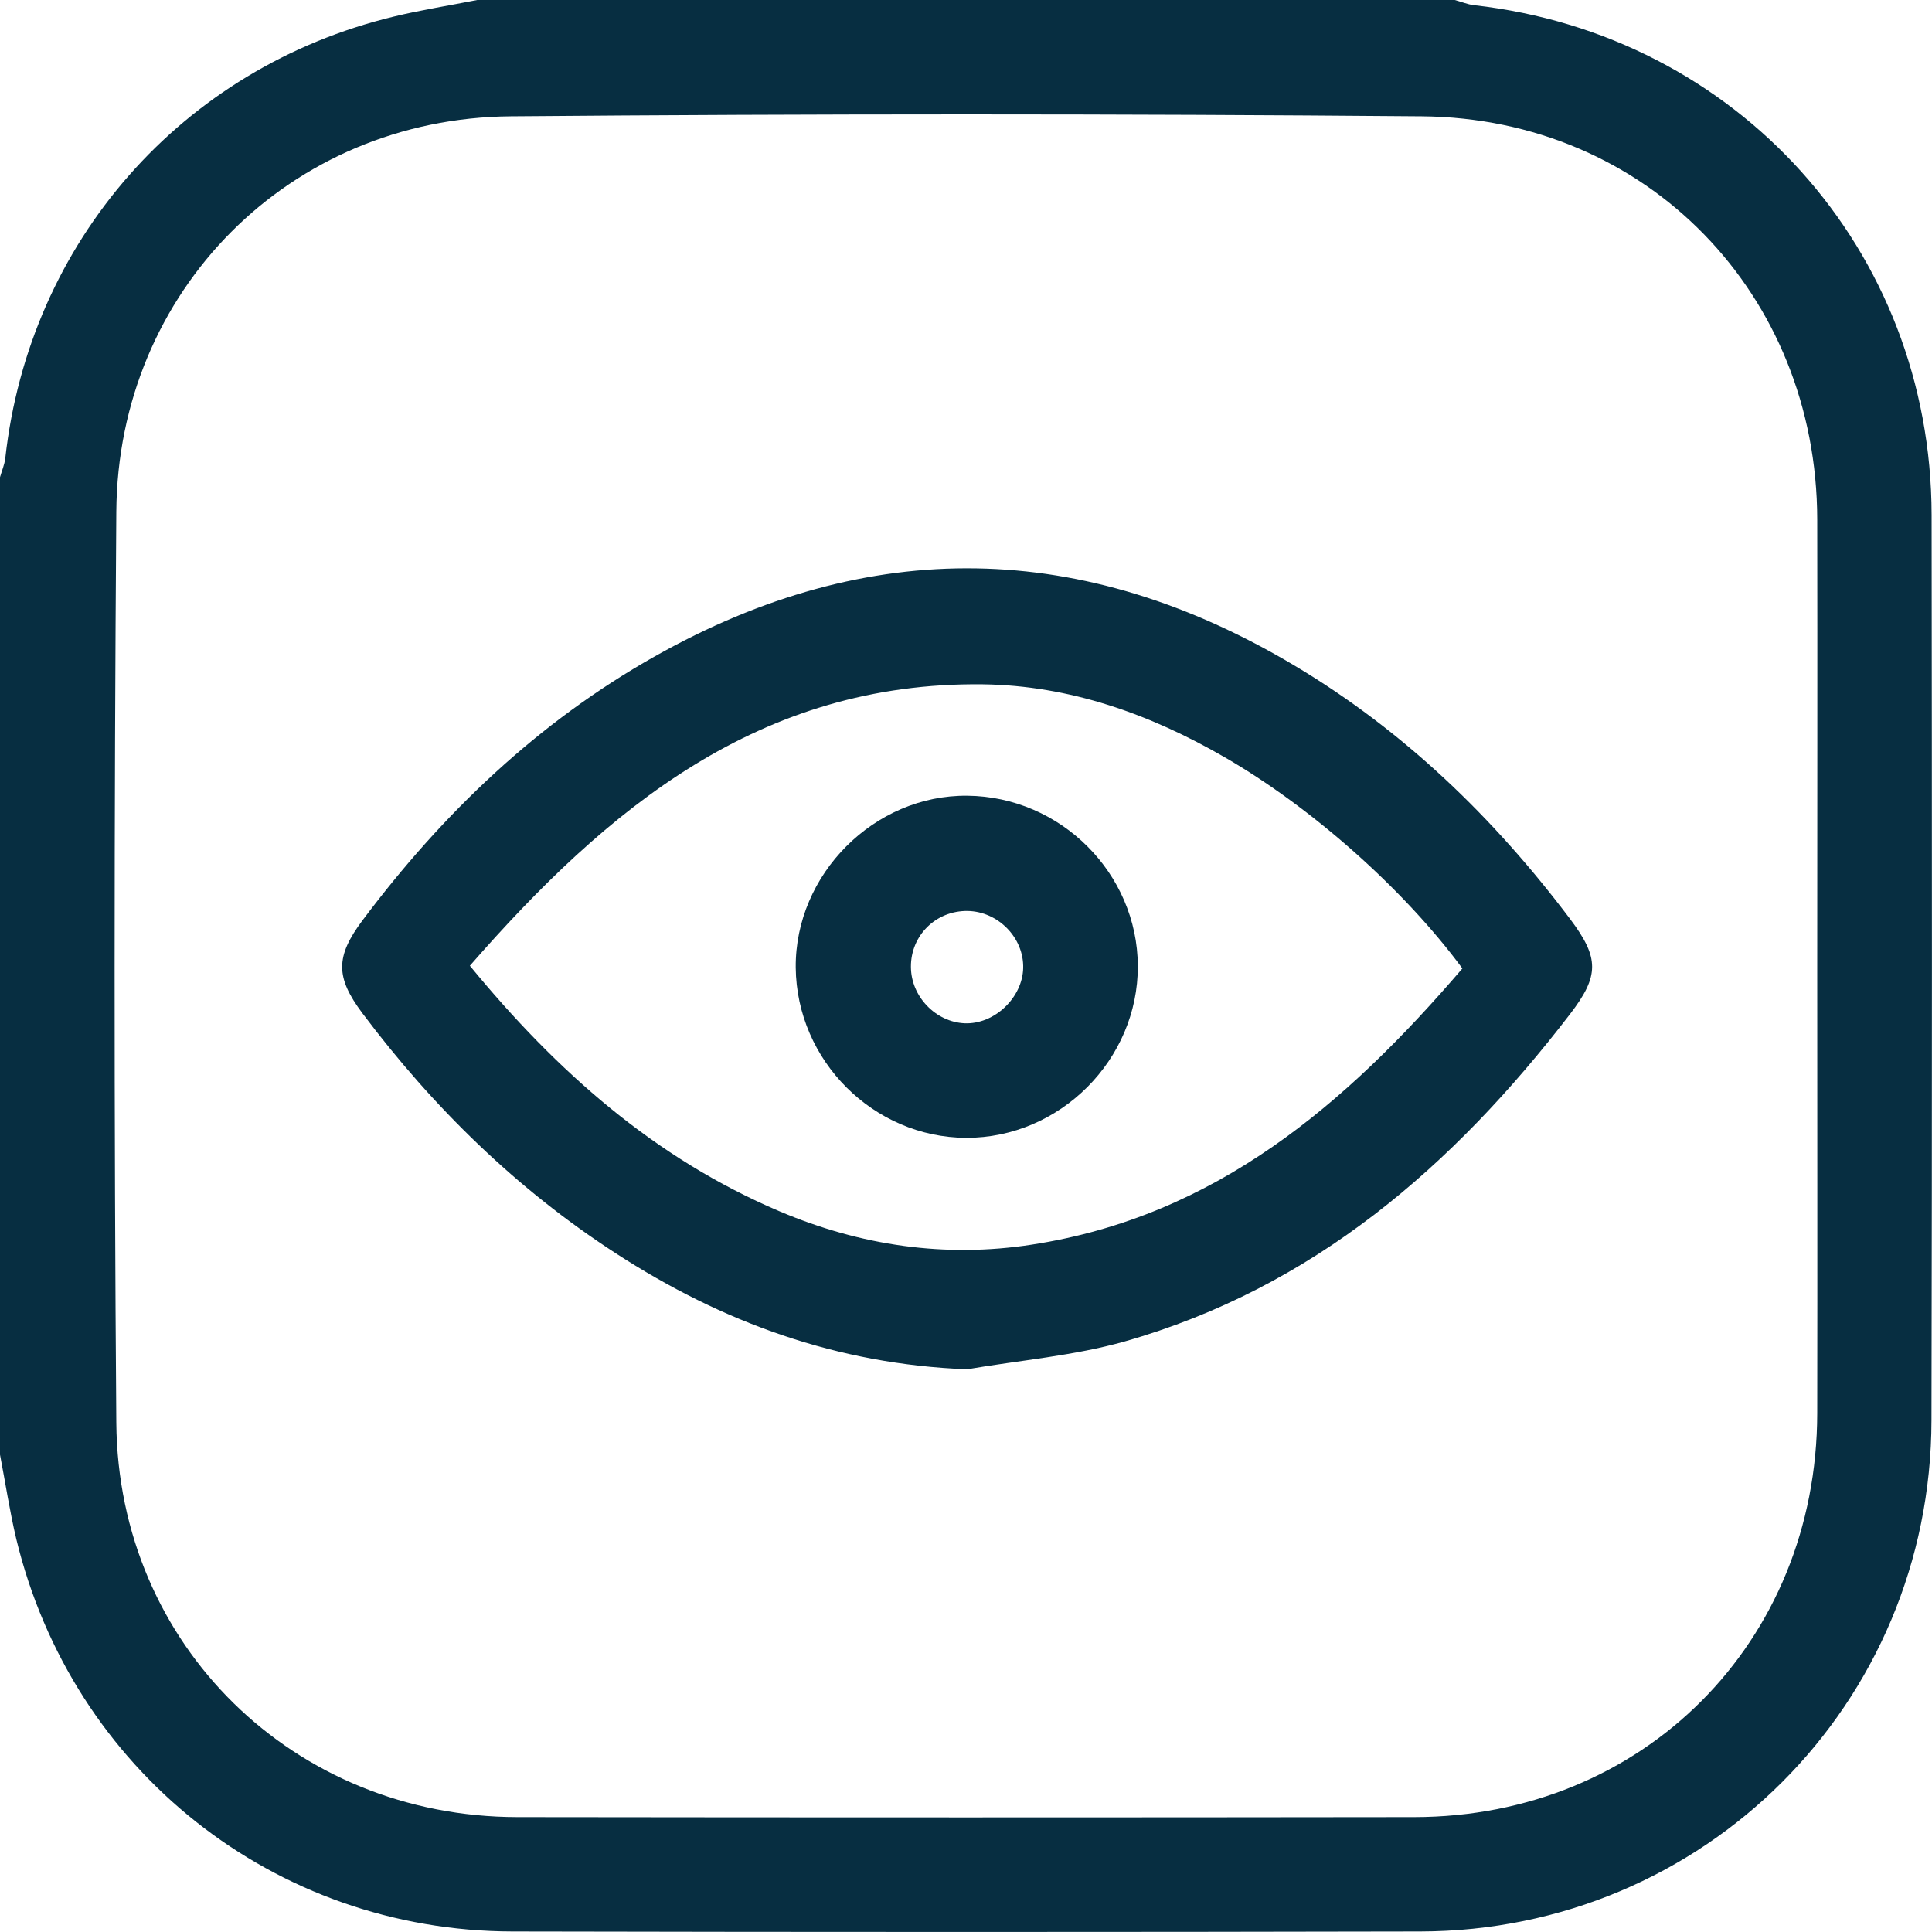<svg width="15" height="15" viewBox="0 0 15 15" fill="none" xmlns="http://www.w3.org/2000/svg">
<path d="M0 11.294C0 8.765 0 6.235 0 3.705C0.014 3.656 0.035 3.608 0.041 3.558C0.227 1.876 1.412 0.526 3.056 0.129C3.27 0.077 3.489 0.043 3.705 0C6.235 0 8.765 0 11.295 0C11.344 0.013 11.393 0.034 11.443 0.04C13.49 0.27 14.994 1.941 14.997 3.999C15 6.342 15.001 8.684 14.996 11.027C14.992 13.23 13.232 14.991 11.028 14.996C8.678 15.001 6.328 15.001 3.978 14.996C2.131 14.992 0.56 13.745 0.126 11.947C0.075 11.732 0.042 11.512 0 11.294ZM14.109 7.514C14.109 6.354 14.111 5.193 14.109 4.033C14.106 2.284 12.787 0.918 11.039 0.903C8.682 0.883 6.324 0.883 3.966 0.903C2.25 0.917 0.915 2.259 0.903 3.973C0.886 6.33 0.885 8.688 0.903 11.046C0.917 12.777 2.286 14.107 4.018 14.108C6.338 14.111 8.659 14.111 10.979 14.108C12.756 14.107 14.107 12.752 14.109 10.972C14.111 9.819 14.109 8.666 14.109 7.514Z" fill="#072E41"/>
<path d="M7.509 10.631C6.503 10.593 5.607 10.267 4.78 9.73C4.01 9.231 3.364 8.599 2.814 7.867C2.604 7.587 2.604 7.427 2.815 7.145C3.438 6.314 4.177 5.607 5.084 5.096C6.751 4.156 8.413 4.19 10.053 5.169C10.901 5.675 11.599 6.35 12.191 7.136C12.417 7.437 12.419 7.575 12.19 7.873C11.283 9.054 10.196 9.998 8.732 10.415C8.336 10.527 7.917 10.561 7.509 10.631ZM11.354 7.519C10.896 6.899 10.18 6.267 9.508 5.879C8.926 5.543 8.305 5.322 7.631 5.313C5.898 5.292 4.715 6.276 3.648 7.498C4.323 8.32 5.084 8.993 6.051 9.404C6.68 9.671 7.337 9.768 8.013 9.663C9.439 9.443 10.451 8.573 11.354 7.519Z" fill="#072E41"/>
<path d="M7.501 8.834C6.782 8.831 6.185 8.235 6.178 7.512C6.172 6.788 6.788 6.17 7.511 6.178C8.235 6.185 8.831 6.78 8.834 7.5C8.837 8.227 8.229 8.836 7.501 8.834ZM7.944 7.496C7.938 7.26 7.728 7.064 7.49 7.073C7.245 7.082 7.06 7.284 7.073 7.528C7.085 7.757 7.286 7.948 7.511 7.945C7.742 7.941 7.951 7.725 7.944 7.496Z" fill="#072E41"/>
</svg>

